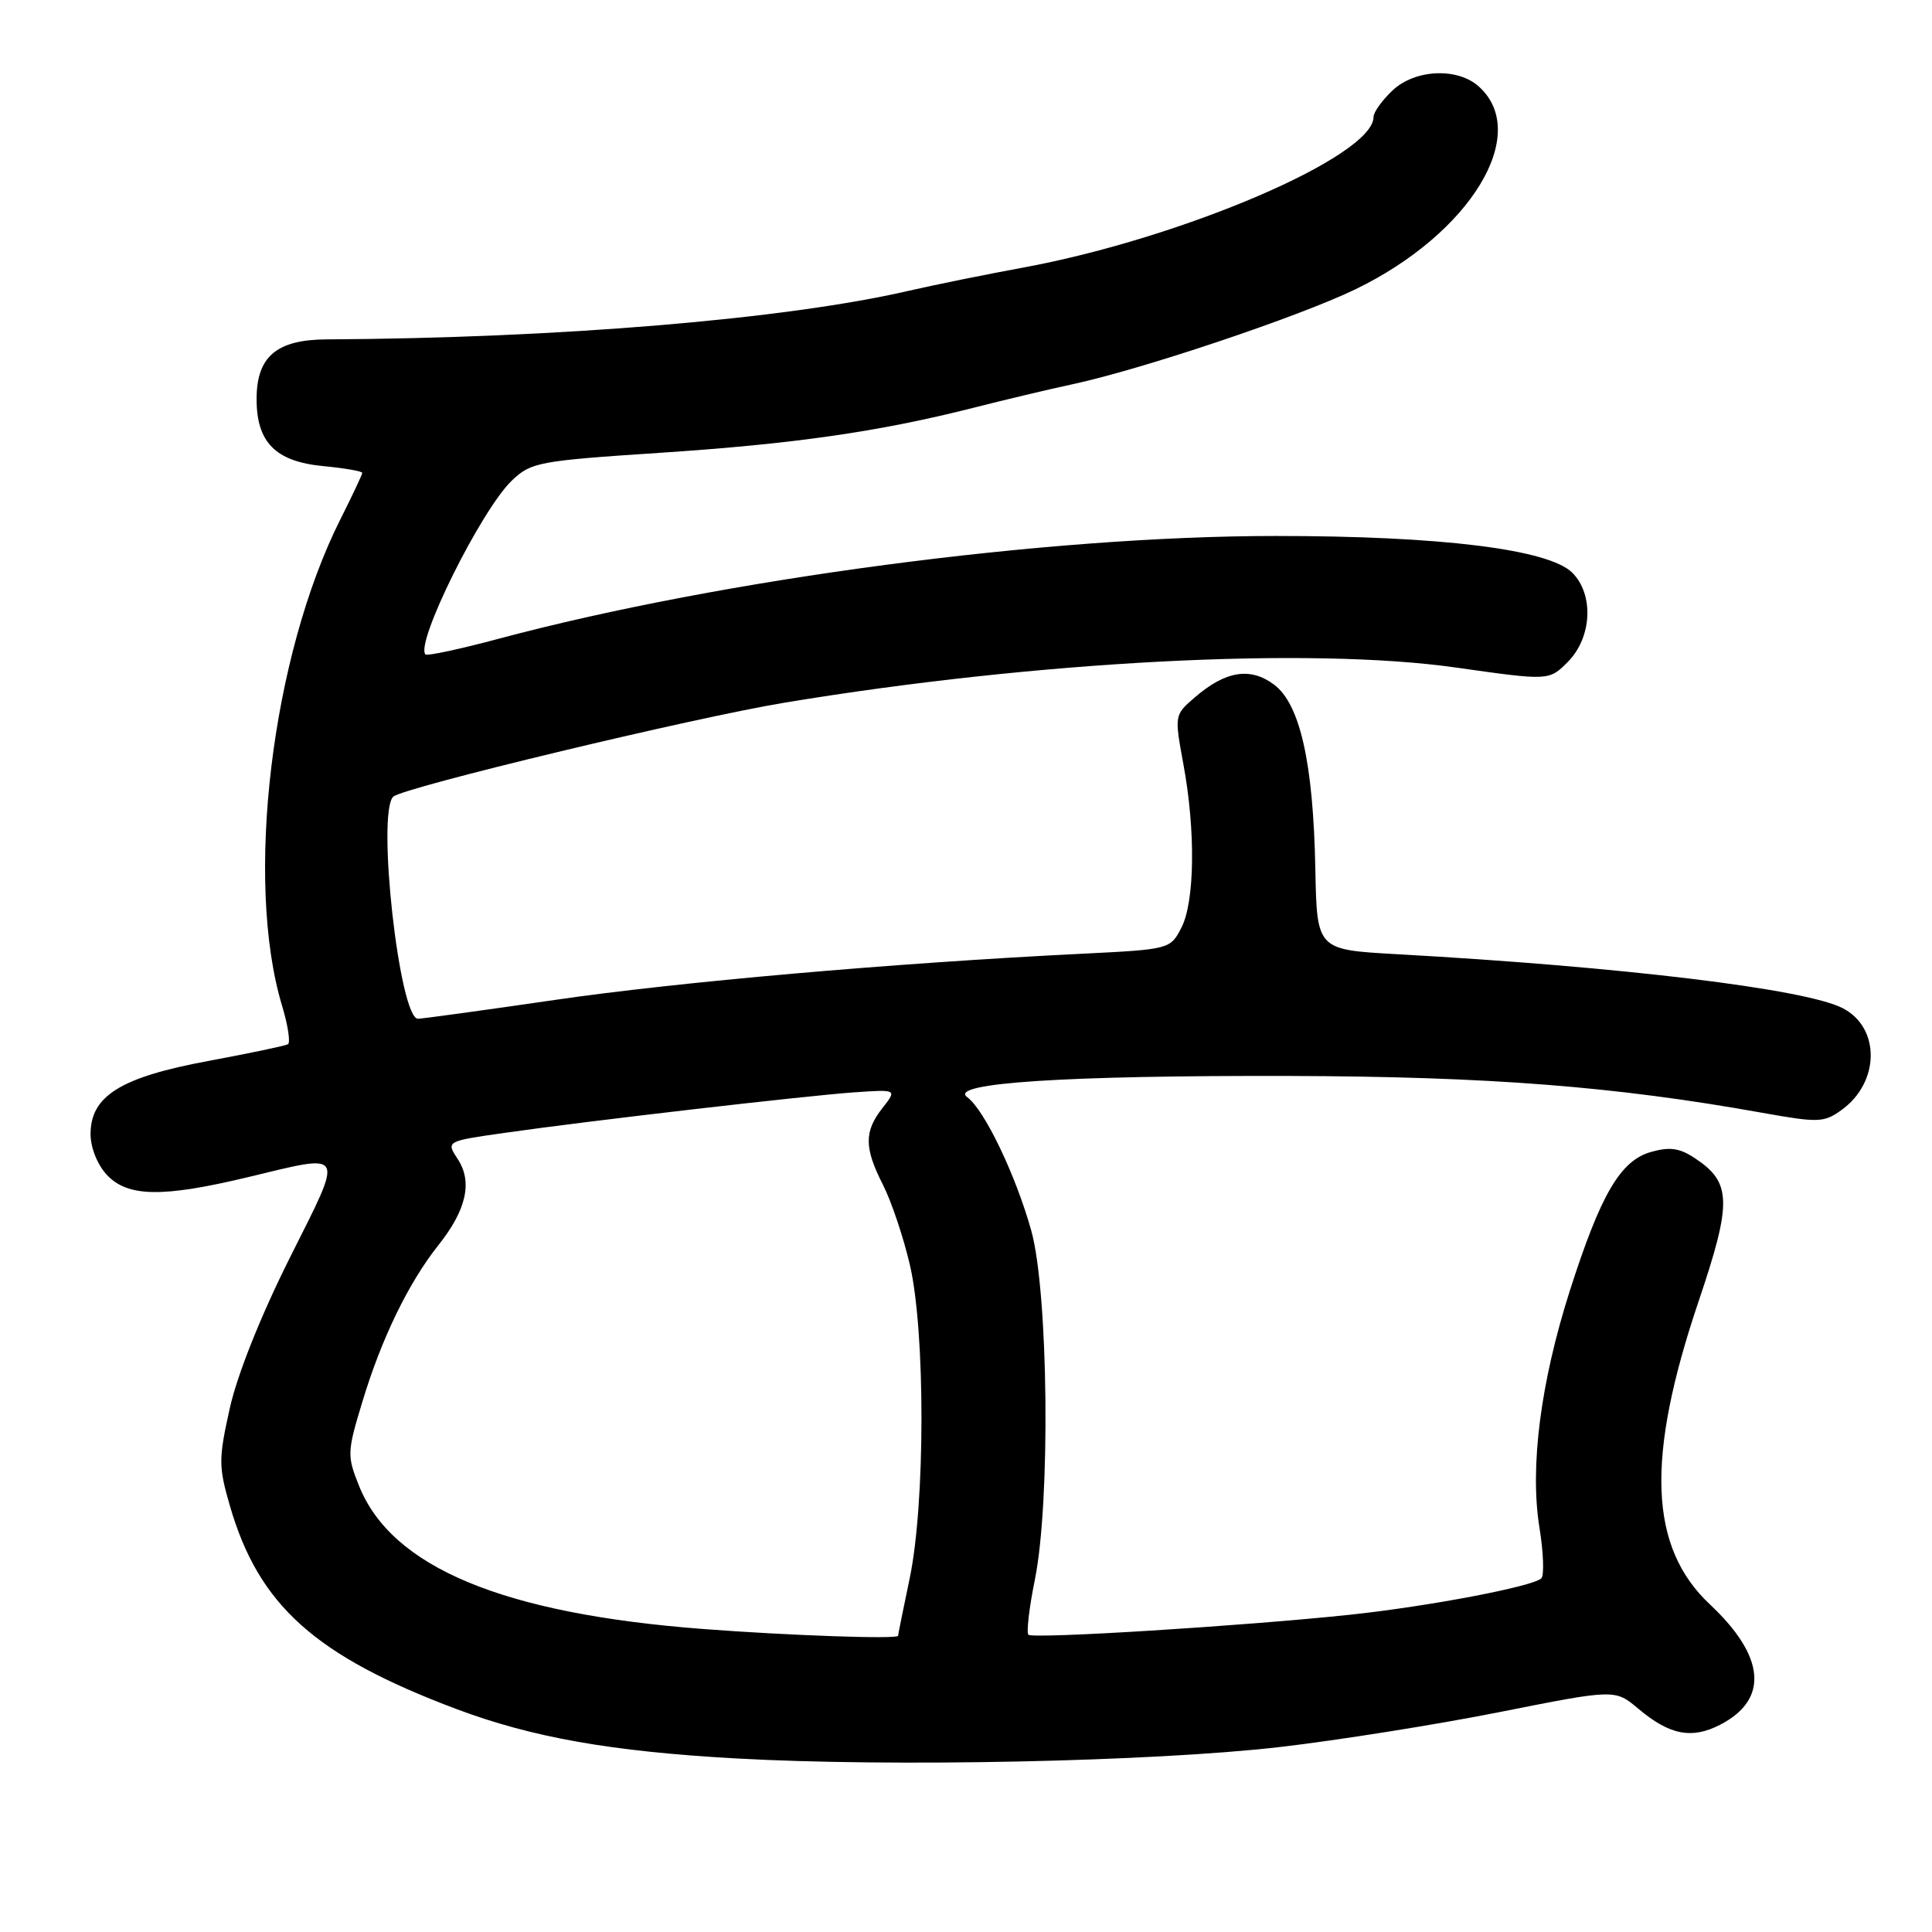 <?xml version="1.0" encoding="UTF-8" standalone="no"?>
<!DOCTYPE svg PUBLIC "-//W3C//DTD SVG 1.1//EN" "http://www.w3.org/Graphics/SVG/1.1/DTD/svg11.dtd" >
<svg xmlns="http://www.w3.org/2000/svg" xmlns:xlink="http://www.w3.org/1999/xlink" version="1.1" viewBox="0 0 256 256">
 <g >
 <path fill="currentColor"
d=" M 169.50 231.50 C 177.20 230.61 190.36 228.52 198.75 226.85 C 214.00 223.82 214.00 223.82 217.08 226.41 C 221.23 229.91 224.17 230.48 227.94 228.53 C 234.41 225.19 233.92 219.48 226.57 212.59 C 218.50 205.01 218.05 193.24 225.06 172.47 C 229.54 159.21 229.46 156.66 224.51 153.42 C 222.52 152.11 221.21 151.94 218.73 152.65 C 214.70 153.81 212.10 158.26 208.02 171.00 C 204.14 183.14 202.69 194.37 203.98 202.38 C 204.52 205.71 204.63 208.76 204.23 209.14 C 203.10 210.23 189.30 212.85 178.89 213.96 C 164.74 215.46 136.86 217.19 136.27 216.61 C 135.99 216.32 136.37 213.03 137.13 209.29 C 139.21 198.97 138.92 171.24 136.65 163.07 C 134.58 155.67 130.44 147.04 128.15 145.37 C 125.60 143.50 141.15 142.49 171.00 142.57 C 197.29 142.65 213.99 143.95 233.50 147.45 C 240.94 148.78 241.68 148.76 244.00 147.09 C 249.10 143.43 249.19 136.18 244.17 133.59 C 239.24 131.04 214.88 128.09 185.00 126.43 C 174.50 125.84 174.50 125.84 174.29 115.17 C 174.02 101.09 172.27 93.29 168.81 90.71 C 165.68 88.37 162.40 88.89 158.35 92.38 C 155.61 94.73 155.61 94.75 156.80 101.23 C 158.44 110.09 158.32 119.49 156.53 122.95 C 155.06 125.78 154.97 125.80 143.28 126.38 C 118.26 127.62 89.80 130.12 73.50 132.50 C 64.15 133.86 56.00 134.98 55.39 134.99 C 52.93 135.01 49.89 107.78 52.10 105.57 C 53.30 104.37 91.84 95.11 104.00 93.10 C 137.45 87.57 173.52 85.69 192.97 88.46 C 205.25 90.20 205.25 90.20 207.72 87.73 C 210.94 84.51 211.24 78.80 208.34 75.89 C 205.23 72.79 190.93 71.01 169.00 71.02 C 138.71 71.02 95.86 76.69 66.14 84.62 C 61.00 86.00 56.61 86.94 56.38 86.72 C 54.96 85.29 63.76 67.56 67.83 63.67 C 70.36 61.25 71.38 61.06 87.44 60.00 C 105.19 58.83 116.46 57.21 129.00 54.03 C 133.12 52.98 138.97 51.59 142.00 50.94 C 151.20 48.98 172.07 41.98 179.61 38.33 C 194.84 30.95 202.89 17.74 195.97 11.48 C 193.15 8.92 187.52 9.16 184.52 11.98 C 183.14 13.28 182.00 14.87 182.00 15.50 C 182.00 20.70 156.72 31.56 135.50 35.47 C 130.55 36.38 123.76 37.76 120.42 38.53 C 104.11 42.30 74.04 44.81 43.25 44.97 C 36.63 45.01 34.00 47.26 34.00 52.89 C 34.00 58.62 36.51 61.15 42.81 61.76 C 45.67 62.03 48.00 62.44 48.00 62.66 C 48.00 62.88 46.70 65.63 45.12 68.78 C 35.98 86.91 32.40 116.74 37.37 133.25 C 38.16 135.86 38.51 138.17 38.15 138.37 C 37.79 138.58 33.03 139.57 27.57 140.59 C 15.99 142.74 12.00 145.22 12.00 150.27 C 12.00 152.08 12.91 154.34 14.17 155.69 C 16.93 158.62 21.54 158.69 32.81 155.99 C 45.95 152.84 45.63 152.23 38.41 166.65 C 34.55 174.35 31.44 182.15 30.45 186.59 C 28.95 193.34 28.95 194.31 30.47 199.56 C 34.30 212.73 41.75 219.41 60.46 226.45 C 70.49 230.22 80.99 232.08 97.50 233.00 C 118.14 234.16 152.67 233.43 169.50 231.50 Z  M 93.16 215.85 C 66.66 213.83 51.89 207.69 47.57 196.87 C 45.97 192.88 45.99 192.40 48.05 185.63 C 50.57 177.31 54.15 169.96 58.06 165.03 C 61.80 160.34 62.64 156.63 60.66 153.60 C 59.10 151.22 59.10 151.22 66.80 150.12 C 78.04 148.51 106.59 145.21 113.19 144.74 C 118.87 144.35 118.87 144.35 116.94 146.81 C 114.48 149.93 114.50 152.09 117.01 157.02 C 118.11 159.18 119.72 163.96 120.57 167.63 C 122.62 176.50 122.61 199.21 120.54 209.13 C 119.69 213.18 119.00 216.61 119.00 216.75 C 119.00 217.22 104.50 216.72 93.16 215.85 Z "/>
</g>
</svg>